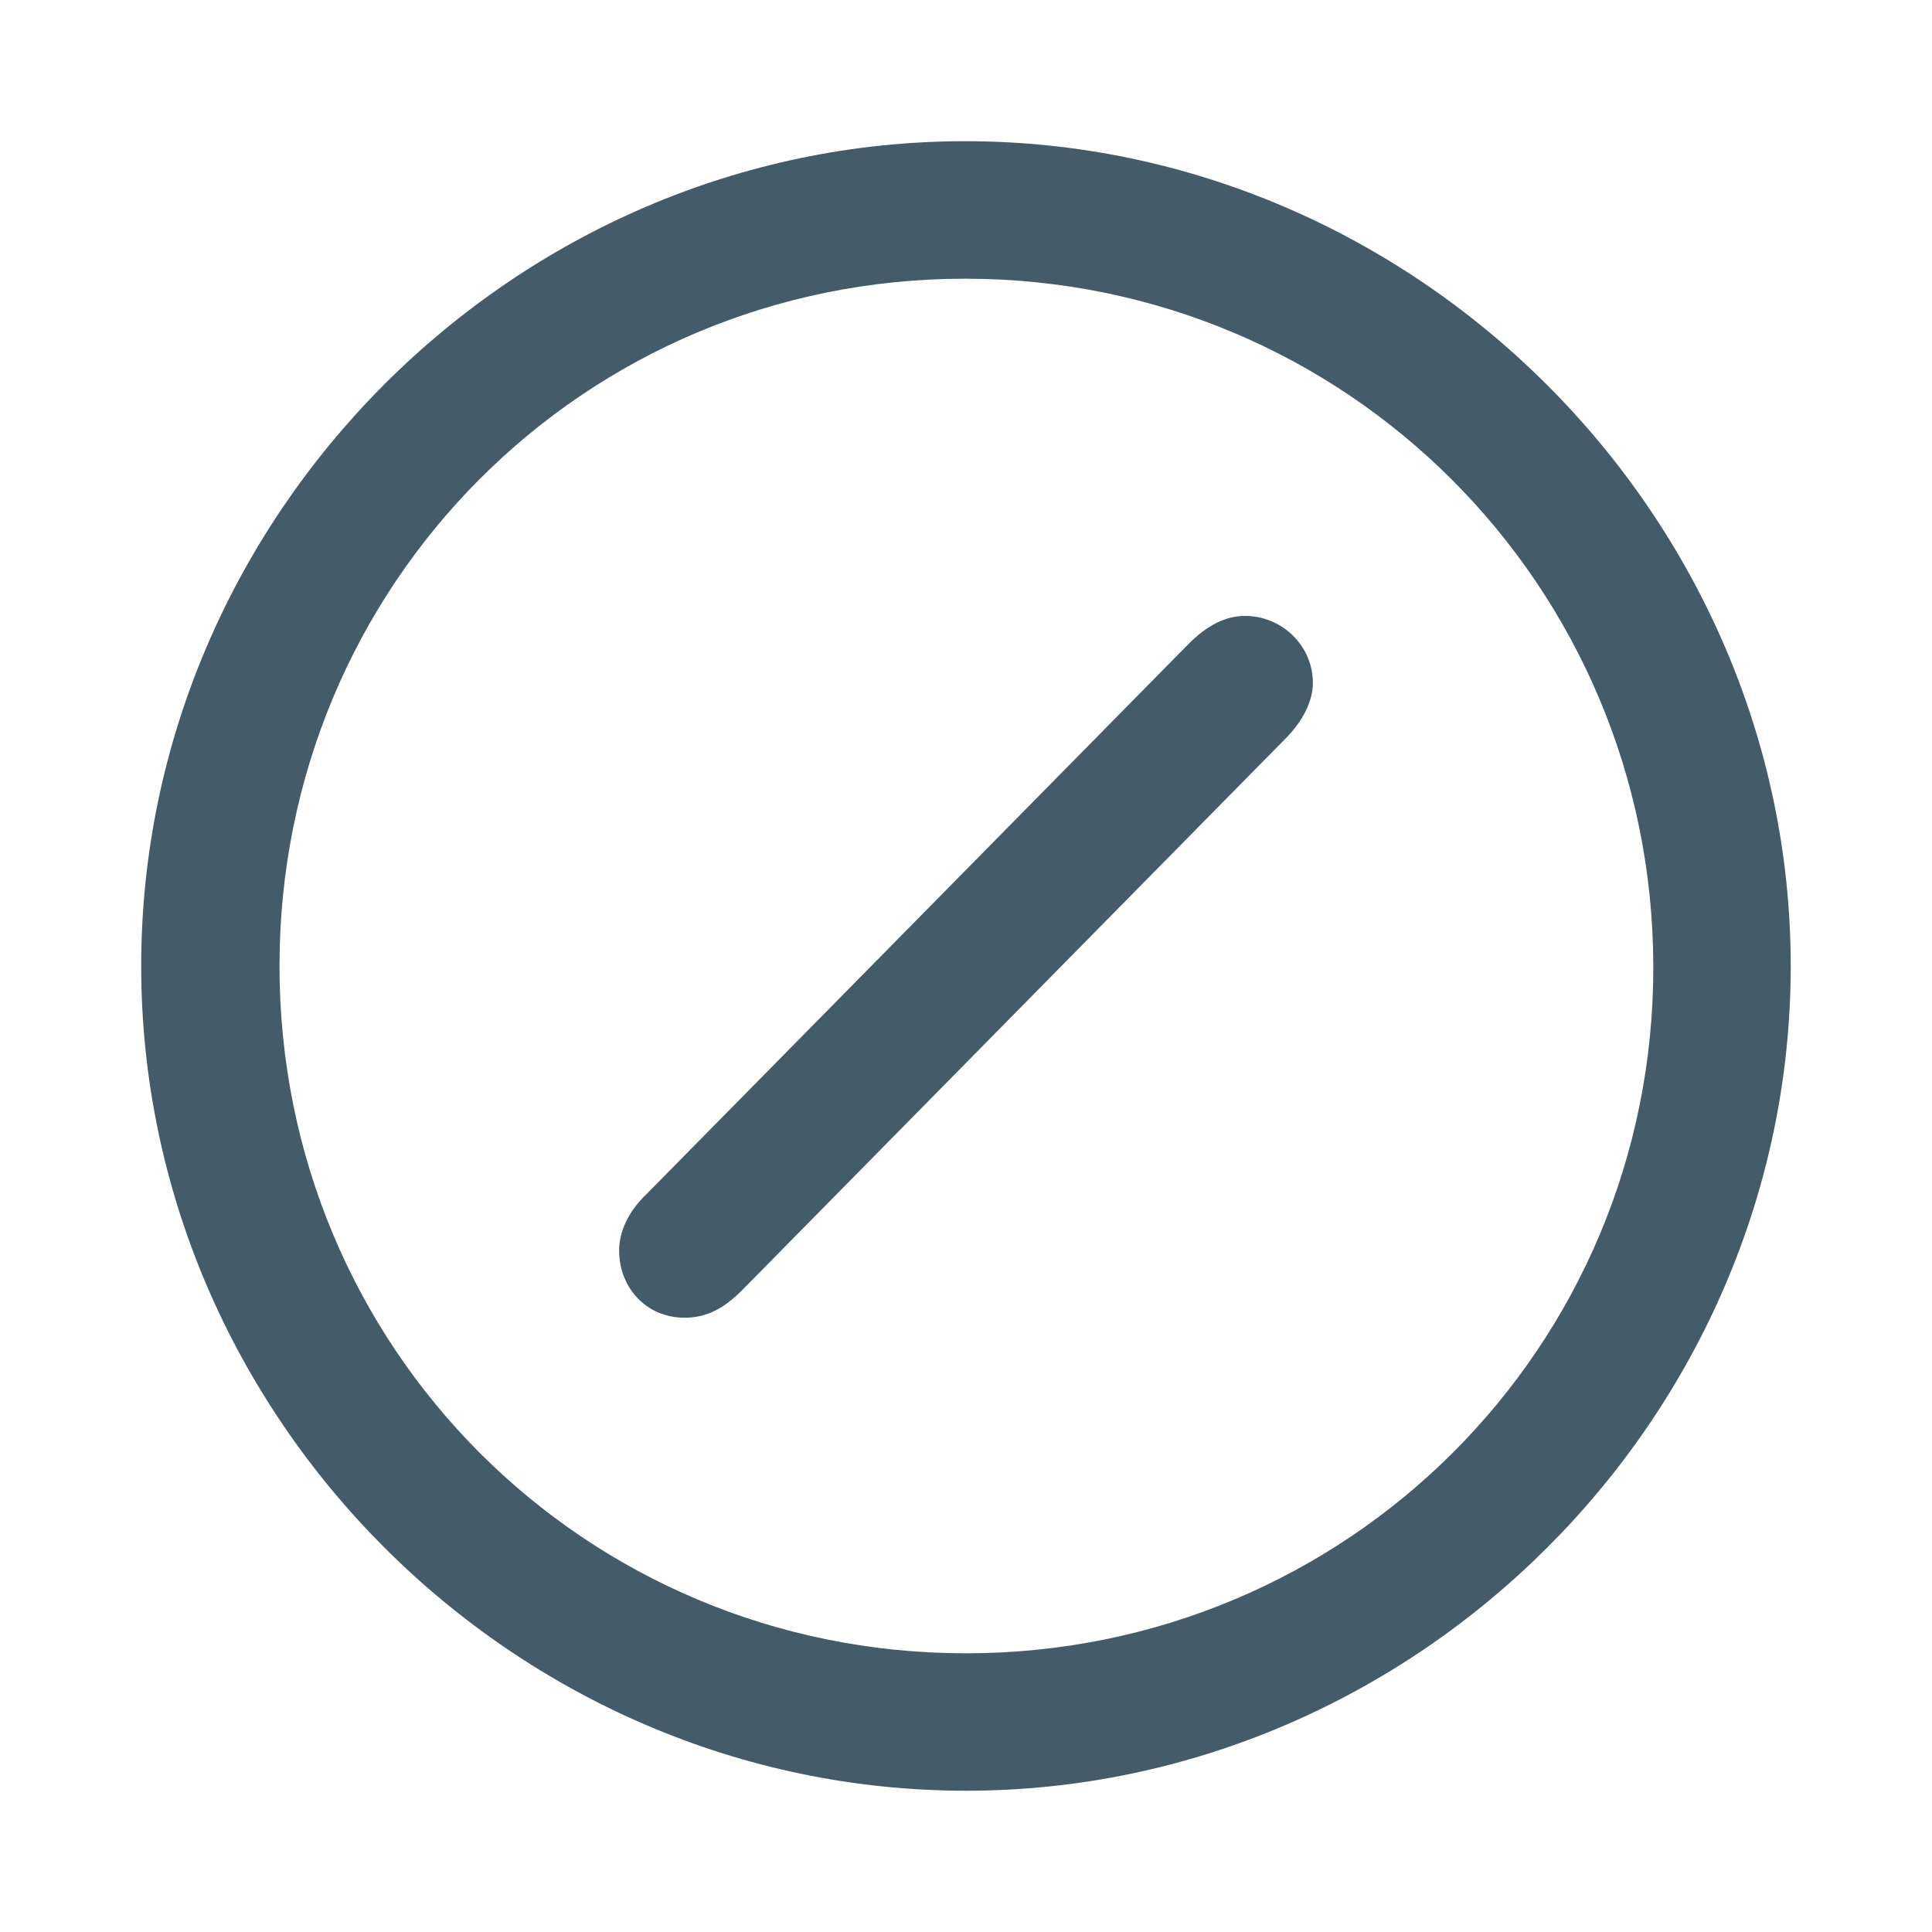 <svg width="24" height="24" viewBox="0 0 24 24" fill="none" xmlns="http://www.w3.org/2000/svg">
<path d="M12 22.245C17.595 22.245 22.245 17.605 22.245 12C22.245 6.405 17.585 1.754 11.99 1.754C6.385 1.754 1.754 6.405 1.754 12C1.754 17.605 6.395 22.245 12 22.245ZM12 20.538C7.259 20.538 3.472 16.741 3.472 12C3.472 7.269 7.249 3.462 11.99 3.462C16.721 3.462 20.528 7.269 20.538 12C20.548 16.741 16.731 20.538 12 20.538ZM8.504 16.369C8.786 16.369 8.997 16.249 9.218 16.028L15.967 9.177C16.178 8.966 16.309 8.715 16.309 8.484C16.309 8.022 15.927 7.651 15.465 7.651C15.224 7.651 14.993 7.771 14.772 7.992L8.032 14.833C7.801 15.053 7.691 15.305 7.691 15.536C7.691 15.988 8.022 16.369 8.504 16.369Z" fill="#445B6A"/>
</svg>
